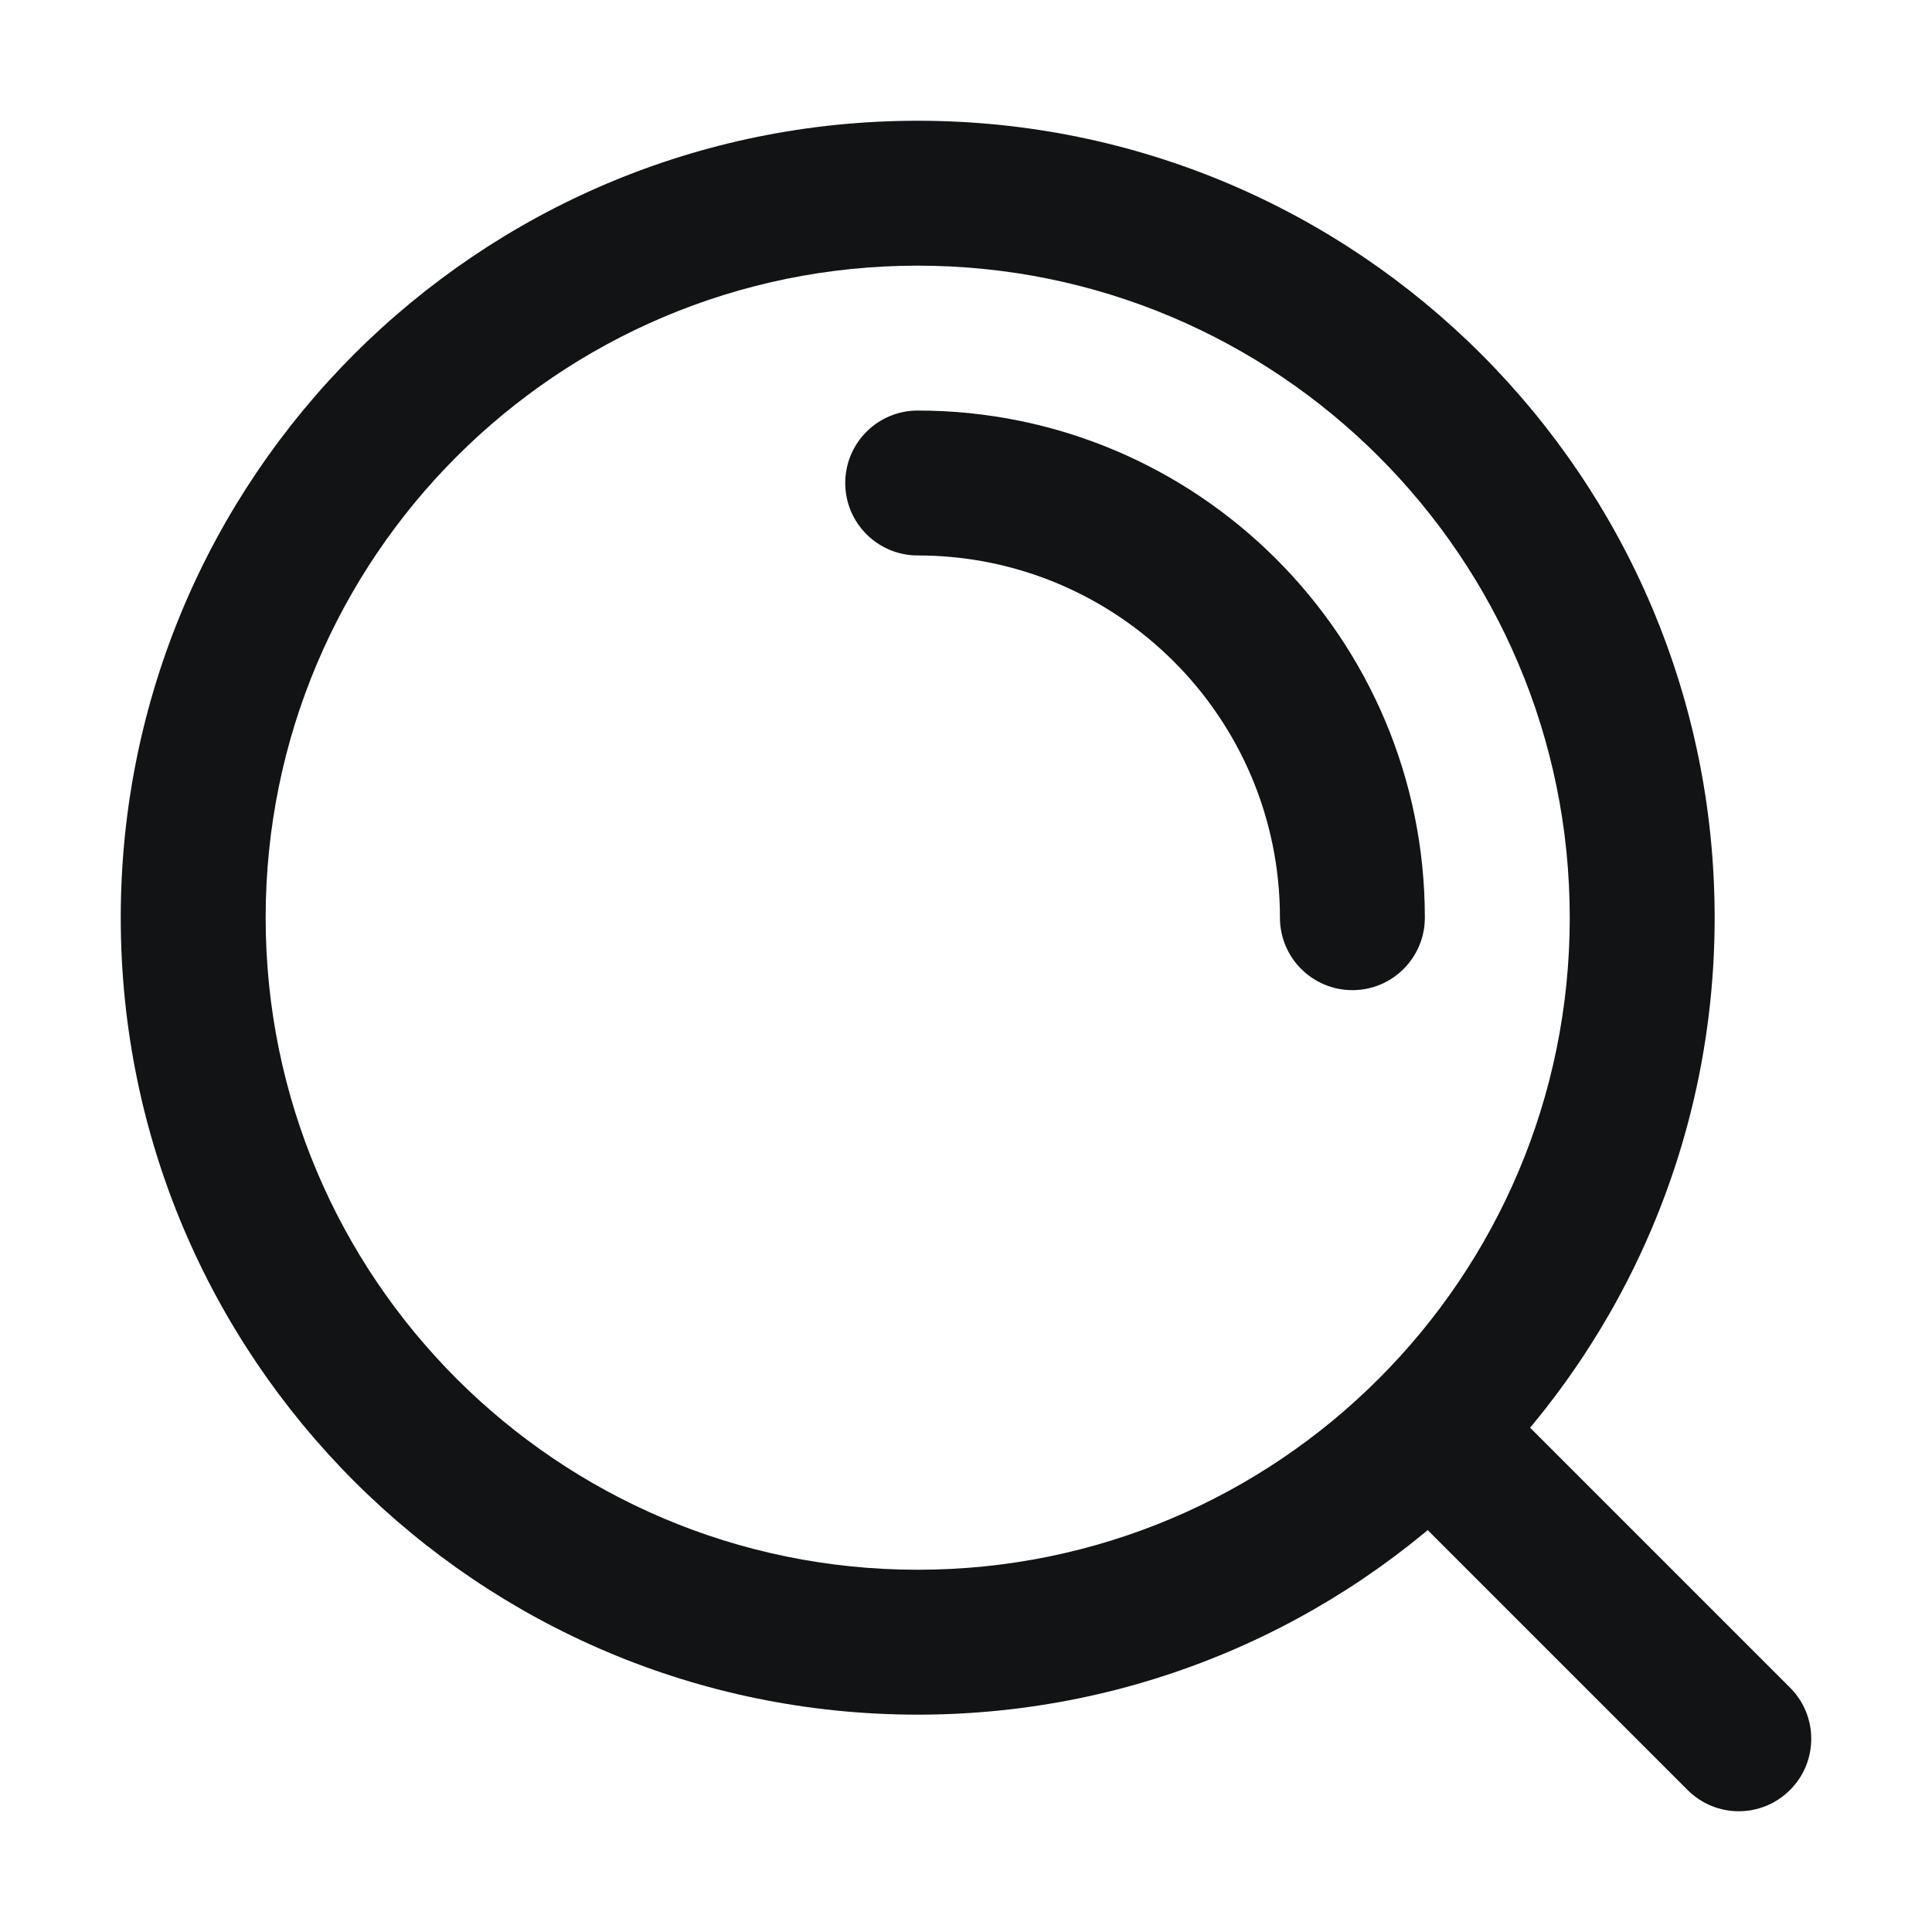 <svg width="24" height="24" viewBox="0 0 24 24" fill="none" xmlns="http://www.w3.org/2000/svg">
<path fill-rule="evenodd" clip-rule="evenodd" d="M11.4 3.3C6.926 3.3 3.3 6.926 3.3 11.4C3.3 15.873 6.926 19.5 11.4 19.5C15.873 19.5 19.5 15.873 19.5 11.4C19.5 6.926 15.873 3.3 11.4 3.3ZM1.5 11.4C1.5 5.932 5.932 1.5 11.4 1.5C16.868 1.5 21.3 5.932 21.3 11.4C21.3 16.868 16.868 21.3 11.4 21.3C5.932 21.3 1.5 16.868 1.5 11.4Z" fill="#121314"/>
<path fill-rule="evenodd" clip-rule="evenodd" d="M10.5 6C10.5 5.503 10.903 5.1 11.4 5.1C14.879 5.1 17.7 7.921 17.7 11.4C17.7 11.897 17.297 12.3 16.8 12.3C16.303 12.3 15.9 11.897 15.9 11.4C15.9 8.915 13.885 6.9 11.4 6.9C10.903 6.9 10.5 6.497 10.5 6Z" fill="#121314"/>
<path fill-rule="evenodd" clip-rule="evenodd" d="M17.364 17.364C17.715 17.012 18.285 17.012 18.636 17.364L22.236 20.964C22.588 21.315 22.588 21.885 22.236 22.236C21.885 22.588 21.315 22.588 20.964 22.236L17.364 18.636C17.012 18.285 17.012 17.715 17.364 17.364Z" fill="#121314"/>
</svg>
